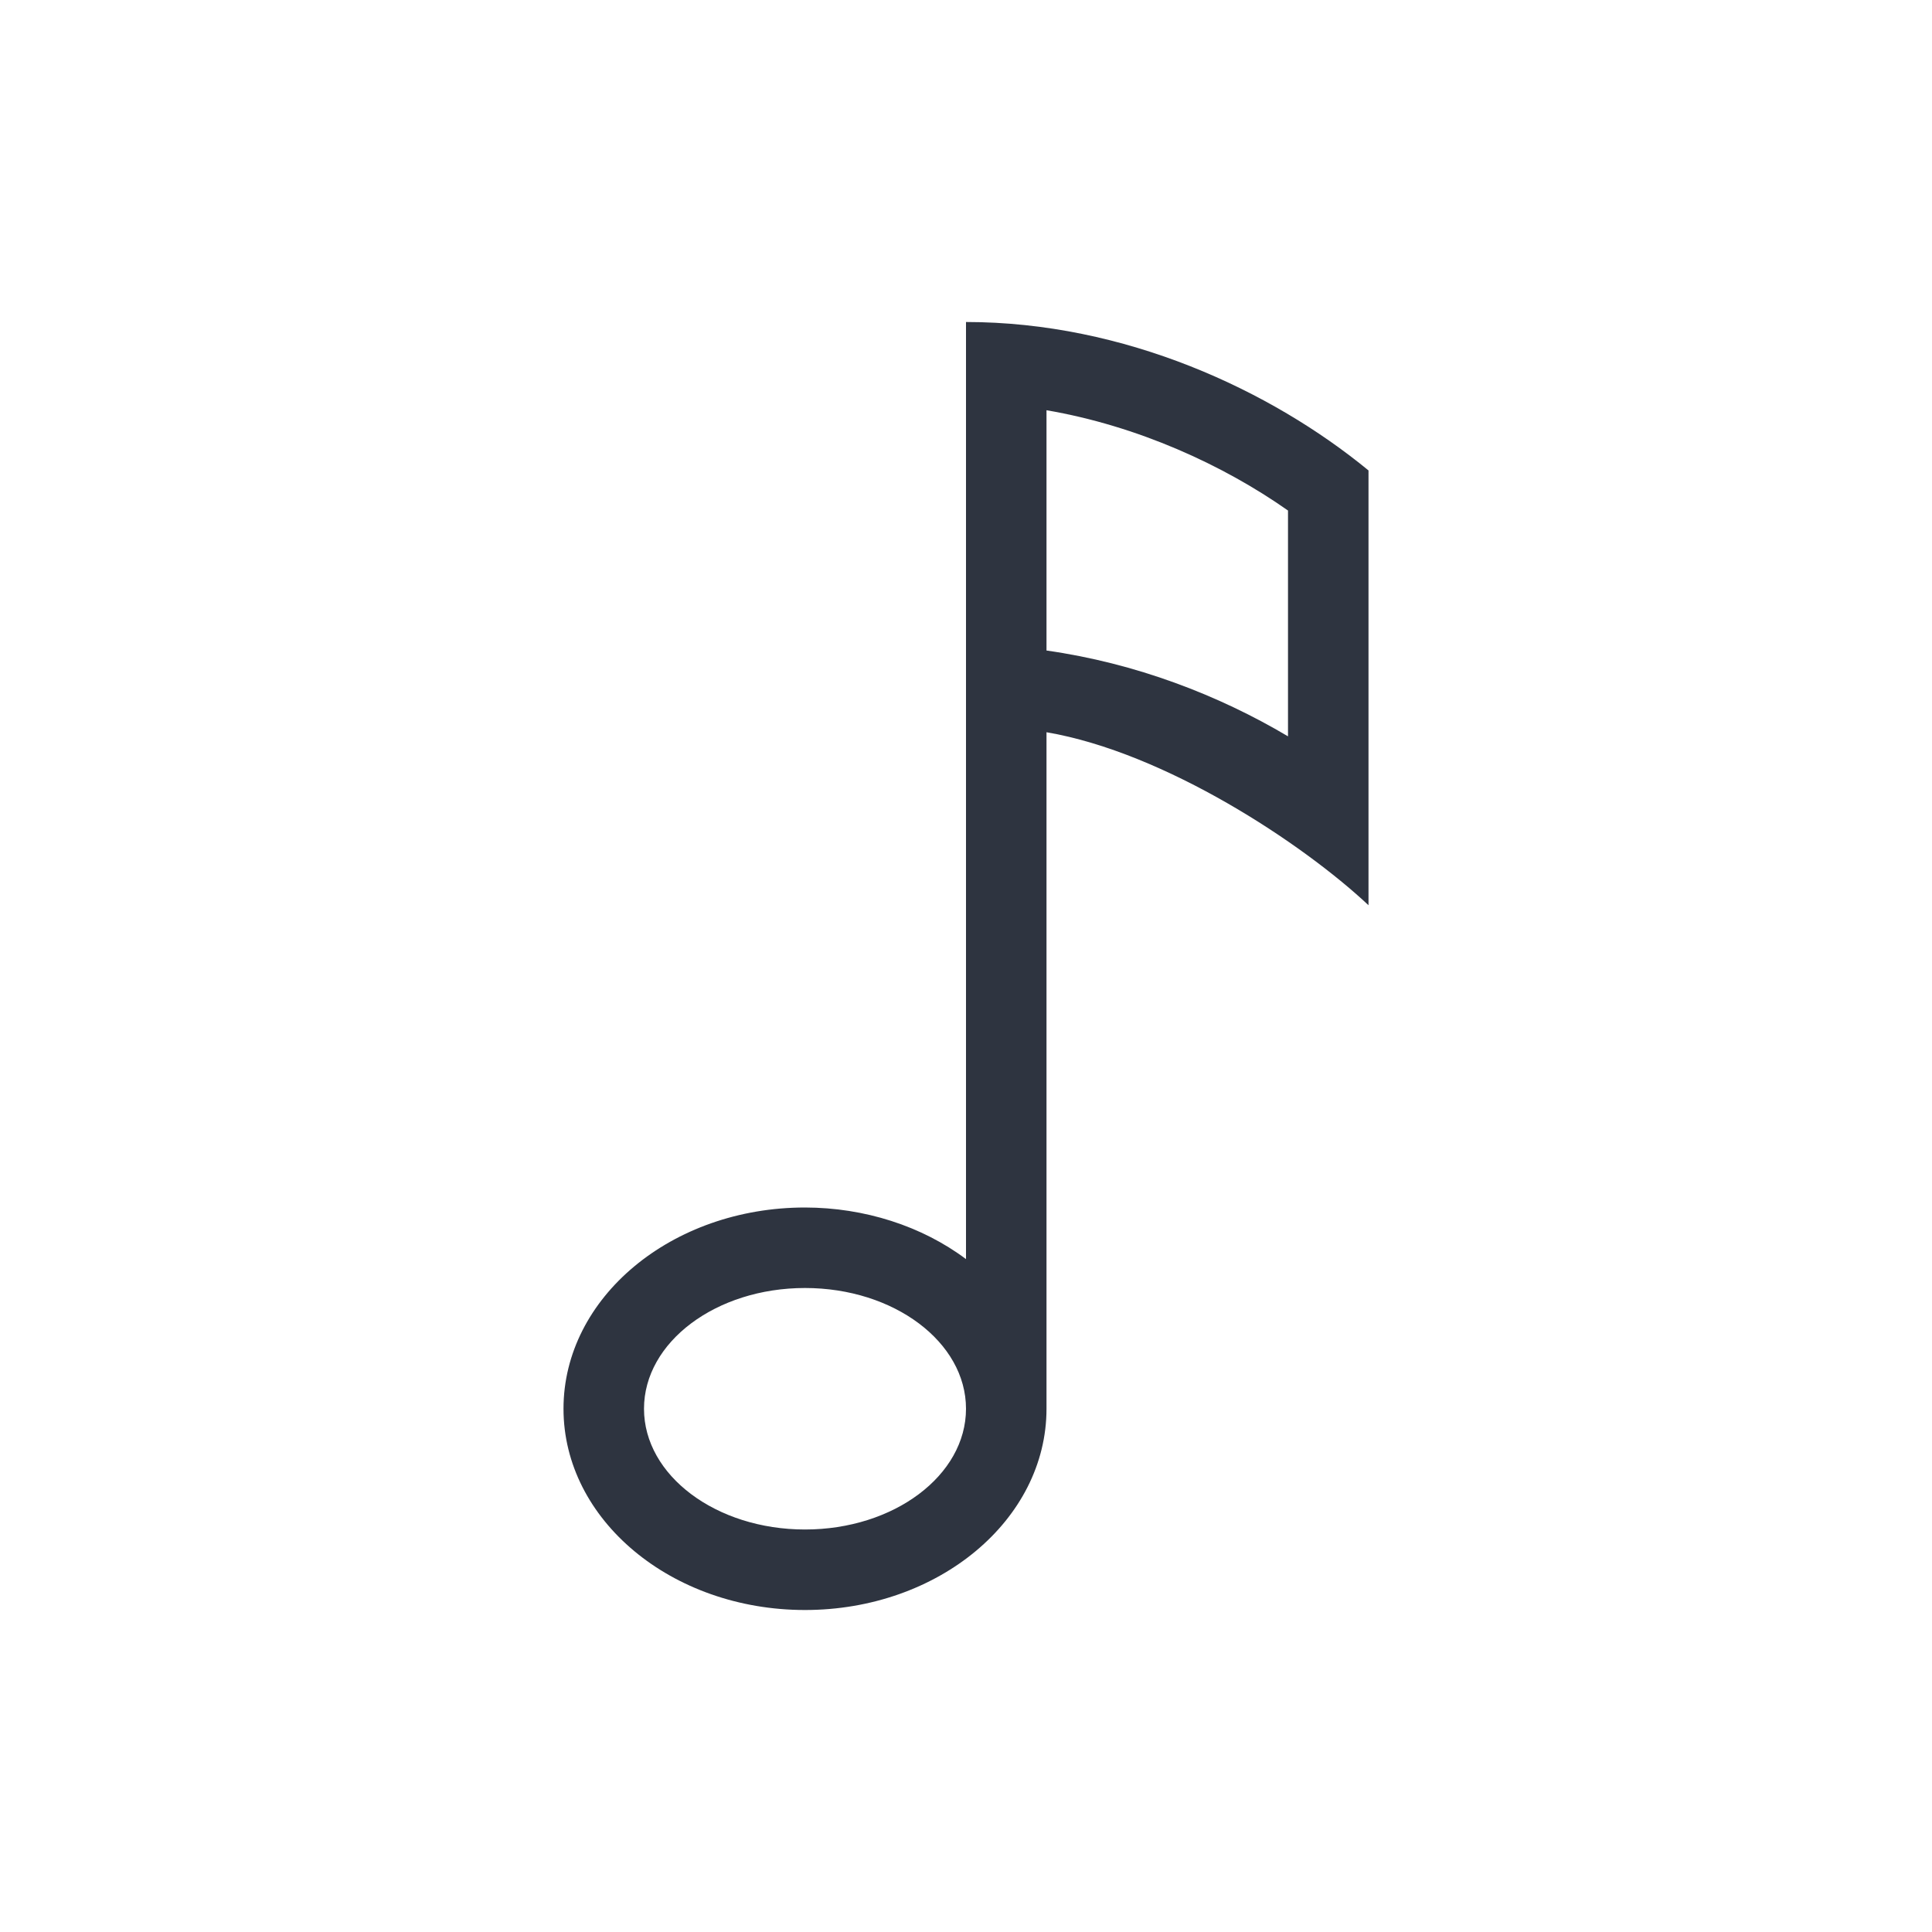 <svg xmlns="http://www.w3.org/2000/svg" viewBox="0 0 24 24">
 <defs>
  <style id="current-color-scheme" type="text/css">
   .ColorScheme-Text { color:#2e3440; } .ColorScheme-Highlight { color:#88c0d0; } .ColorScheme-NeutralText { color:#d08770; } .ColorScheme-PositiveText { color:#a3be8c; } .ColorScheme-NegativeText { color:#bf616a; }
  </style>
 </defs>
 <g transform="translate(1,1)">
  <path class="ColorScheme-Text" d="m11 3v11.641c-0.549-0.411-1.261-0.64-2-0.641-1.657 0-3 1.119-3 2.5s1.343 2.5 3 2.5 3-1.119 3-2.5v-8.404c1.474 0.252 3.181 1.381 4 2.149v-5.401c-1.212-0.996-3.029-1.844-5-1.844zm1 1.096c1.133 0.194 2.195 0.68 3 1.246v2.805c-0.862-0.512-1.892-0.909-3-1.066zm-3 10.904c1.105 0 2 0.672 2 1.5s-0.895 1.5-2 1.5c-1.105 0-2-0.672-2-1.5s0.895-1.5 2-1.5z" fill="currentColor" />
 </g>
</svg>